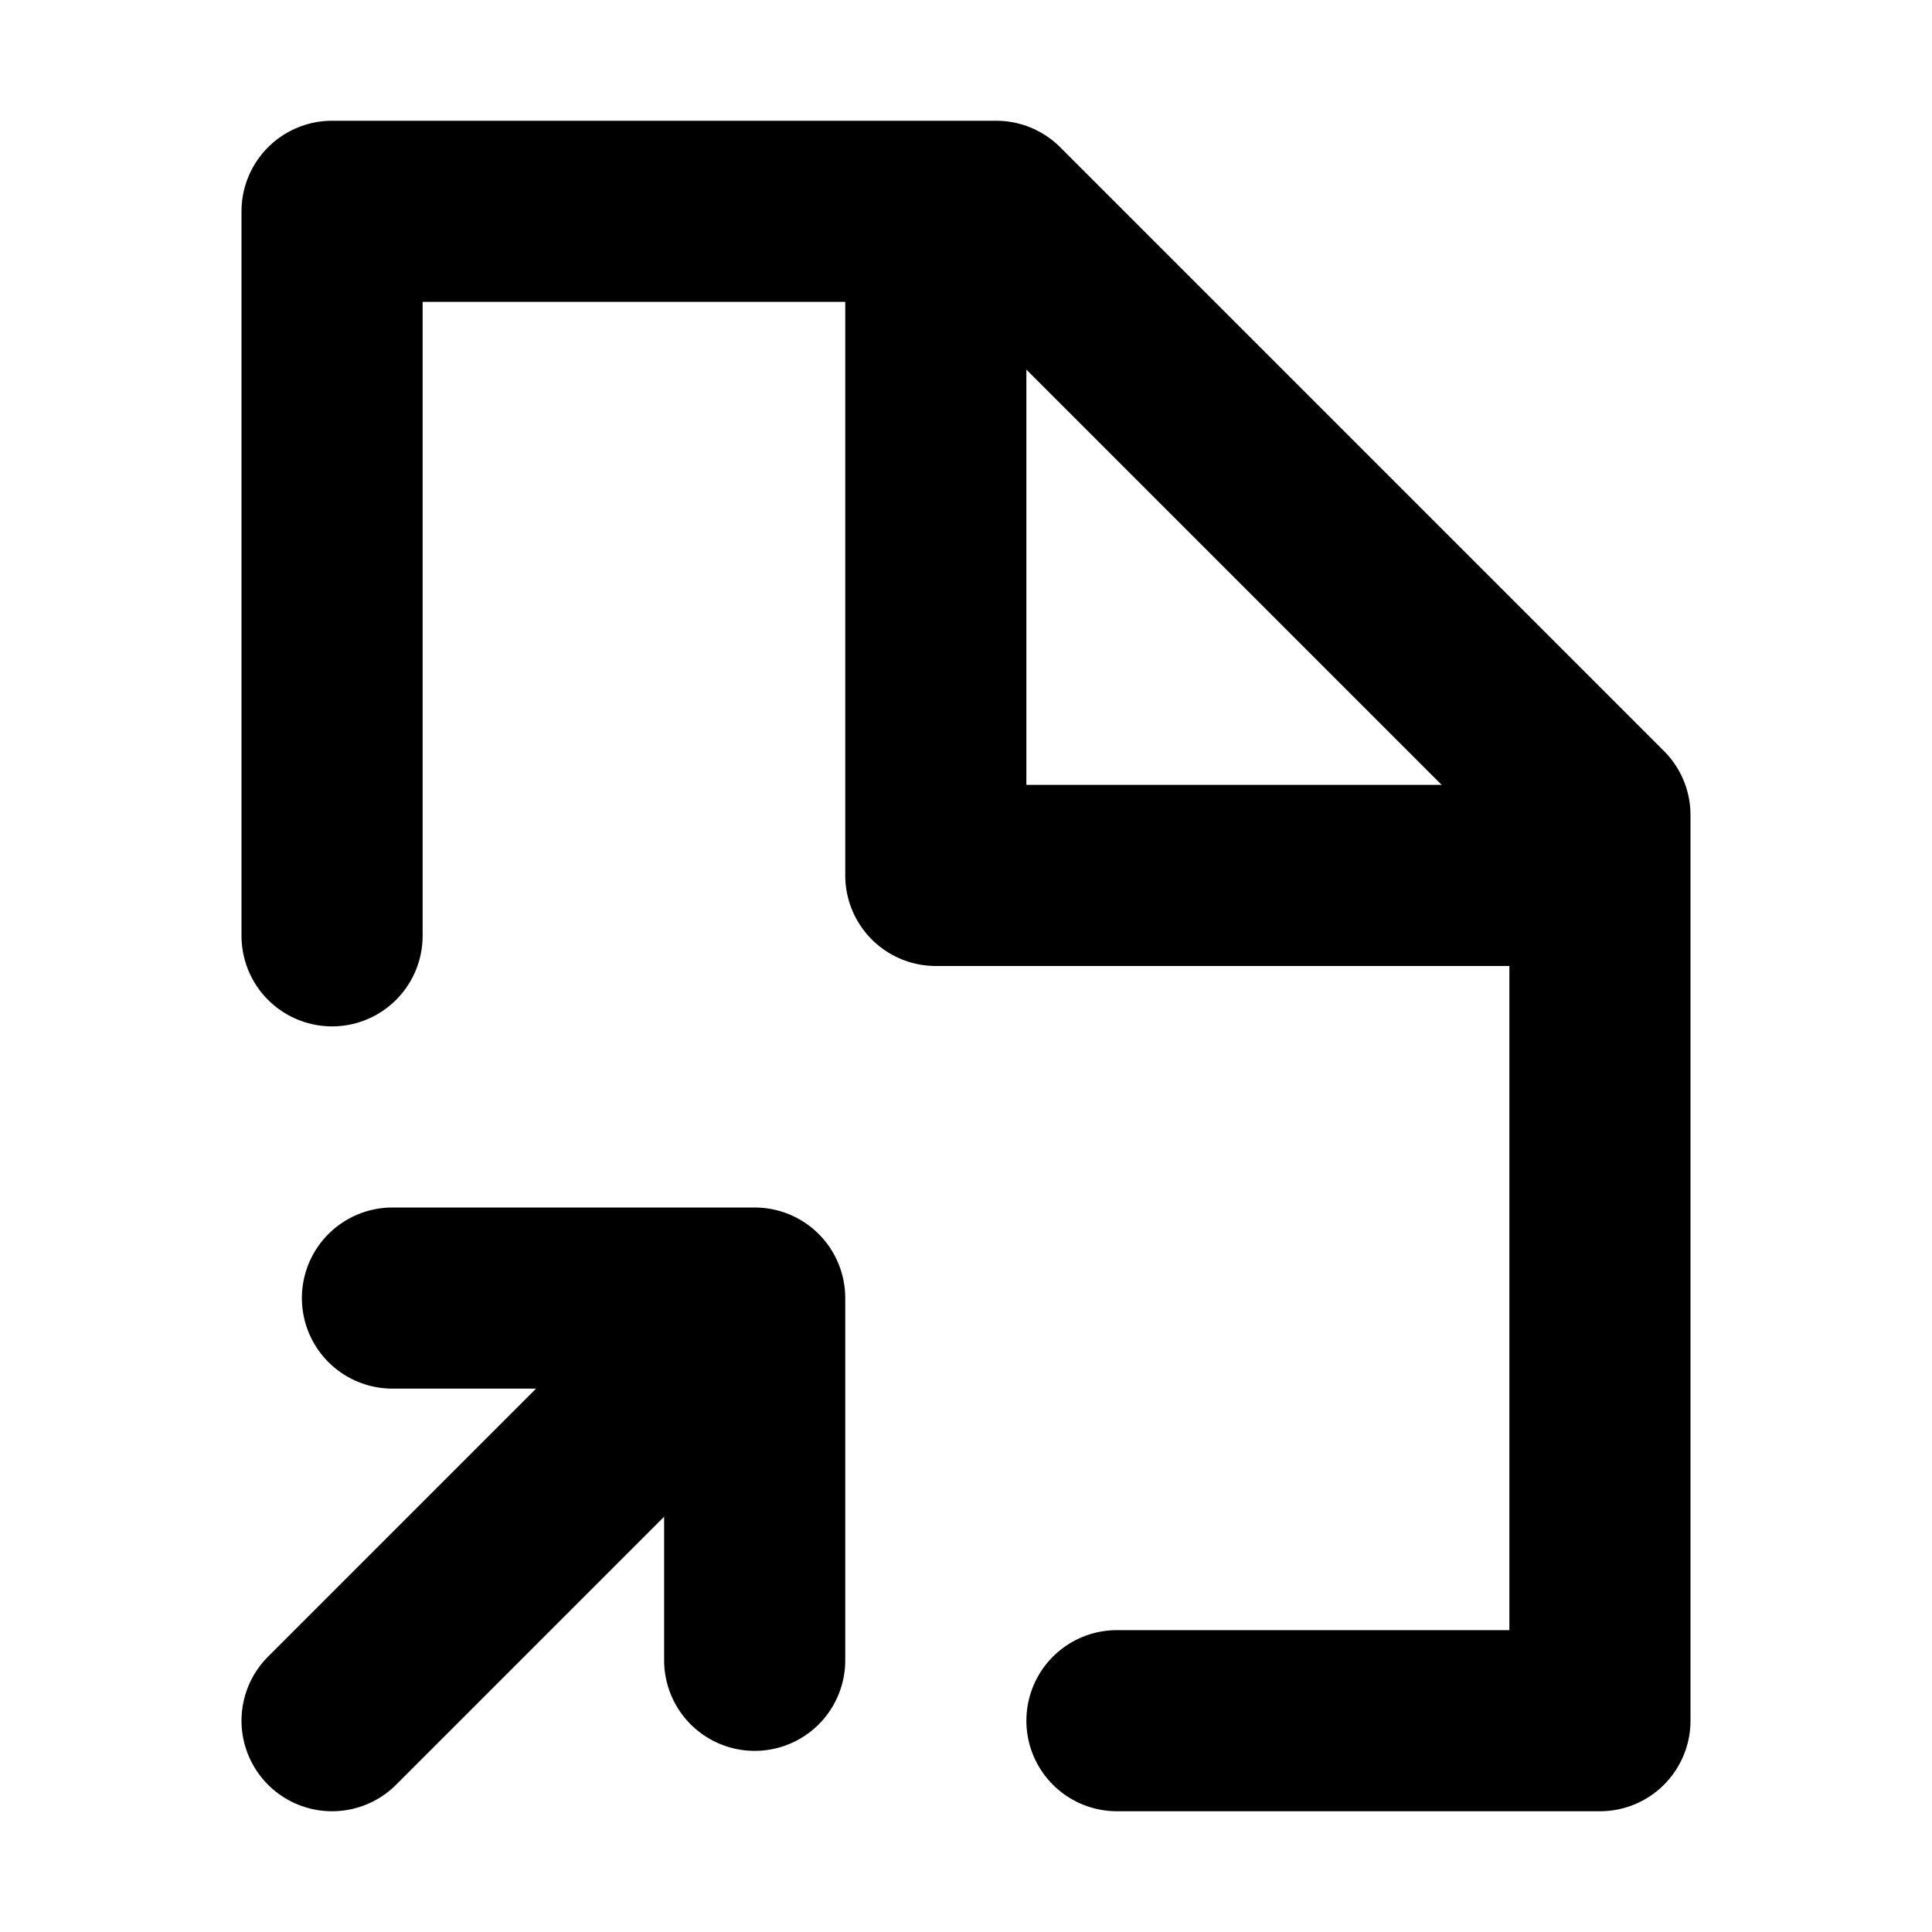 <svg xmlns="http://www.w3.org/2000/svg" width="1em" height="1em" viewBox="0 0 16 16"><g fill="none" stroke="currentColor" stroke-linecap="round" stroke-linejoin="round" stroke-width="1.5"><path d="M2.75 7.75v-6h5.5l5 5v7.5h-4"/><path d="M7.75 2.25v5h5m-10 7l3.5-3.5m0 3v-3h-3"/></g></svg>